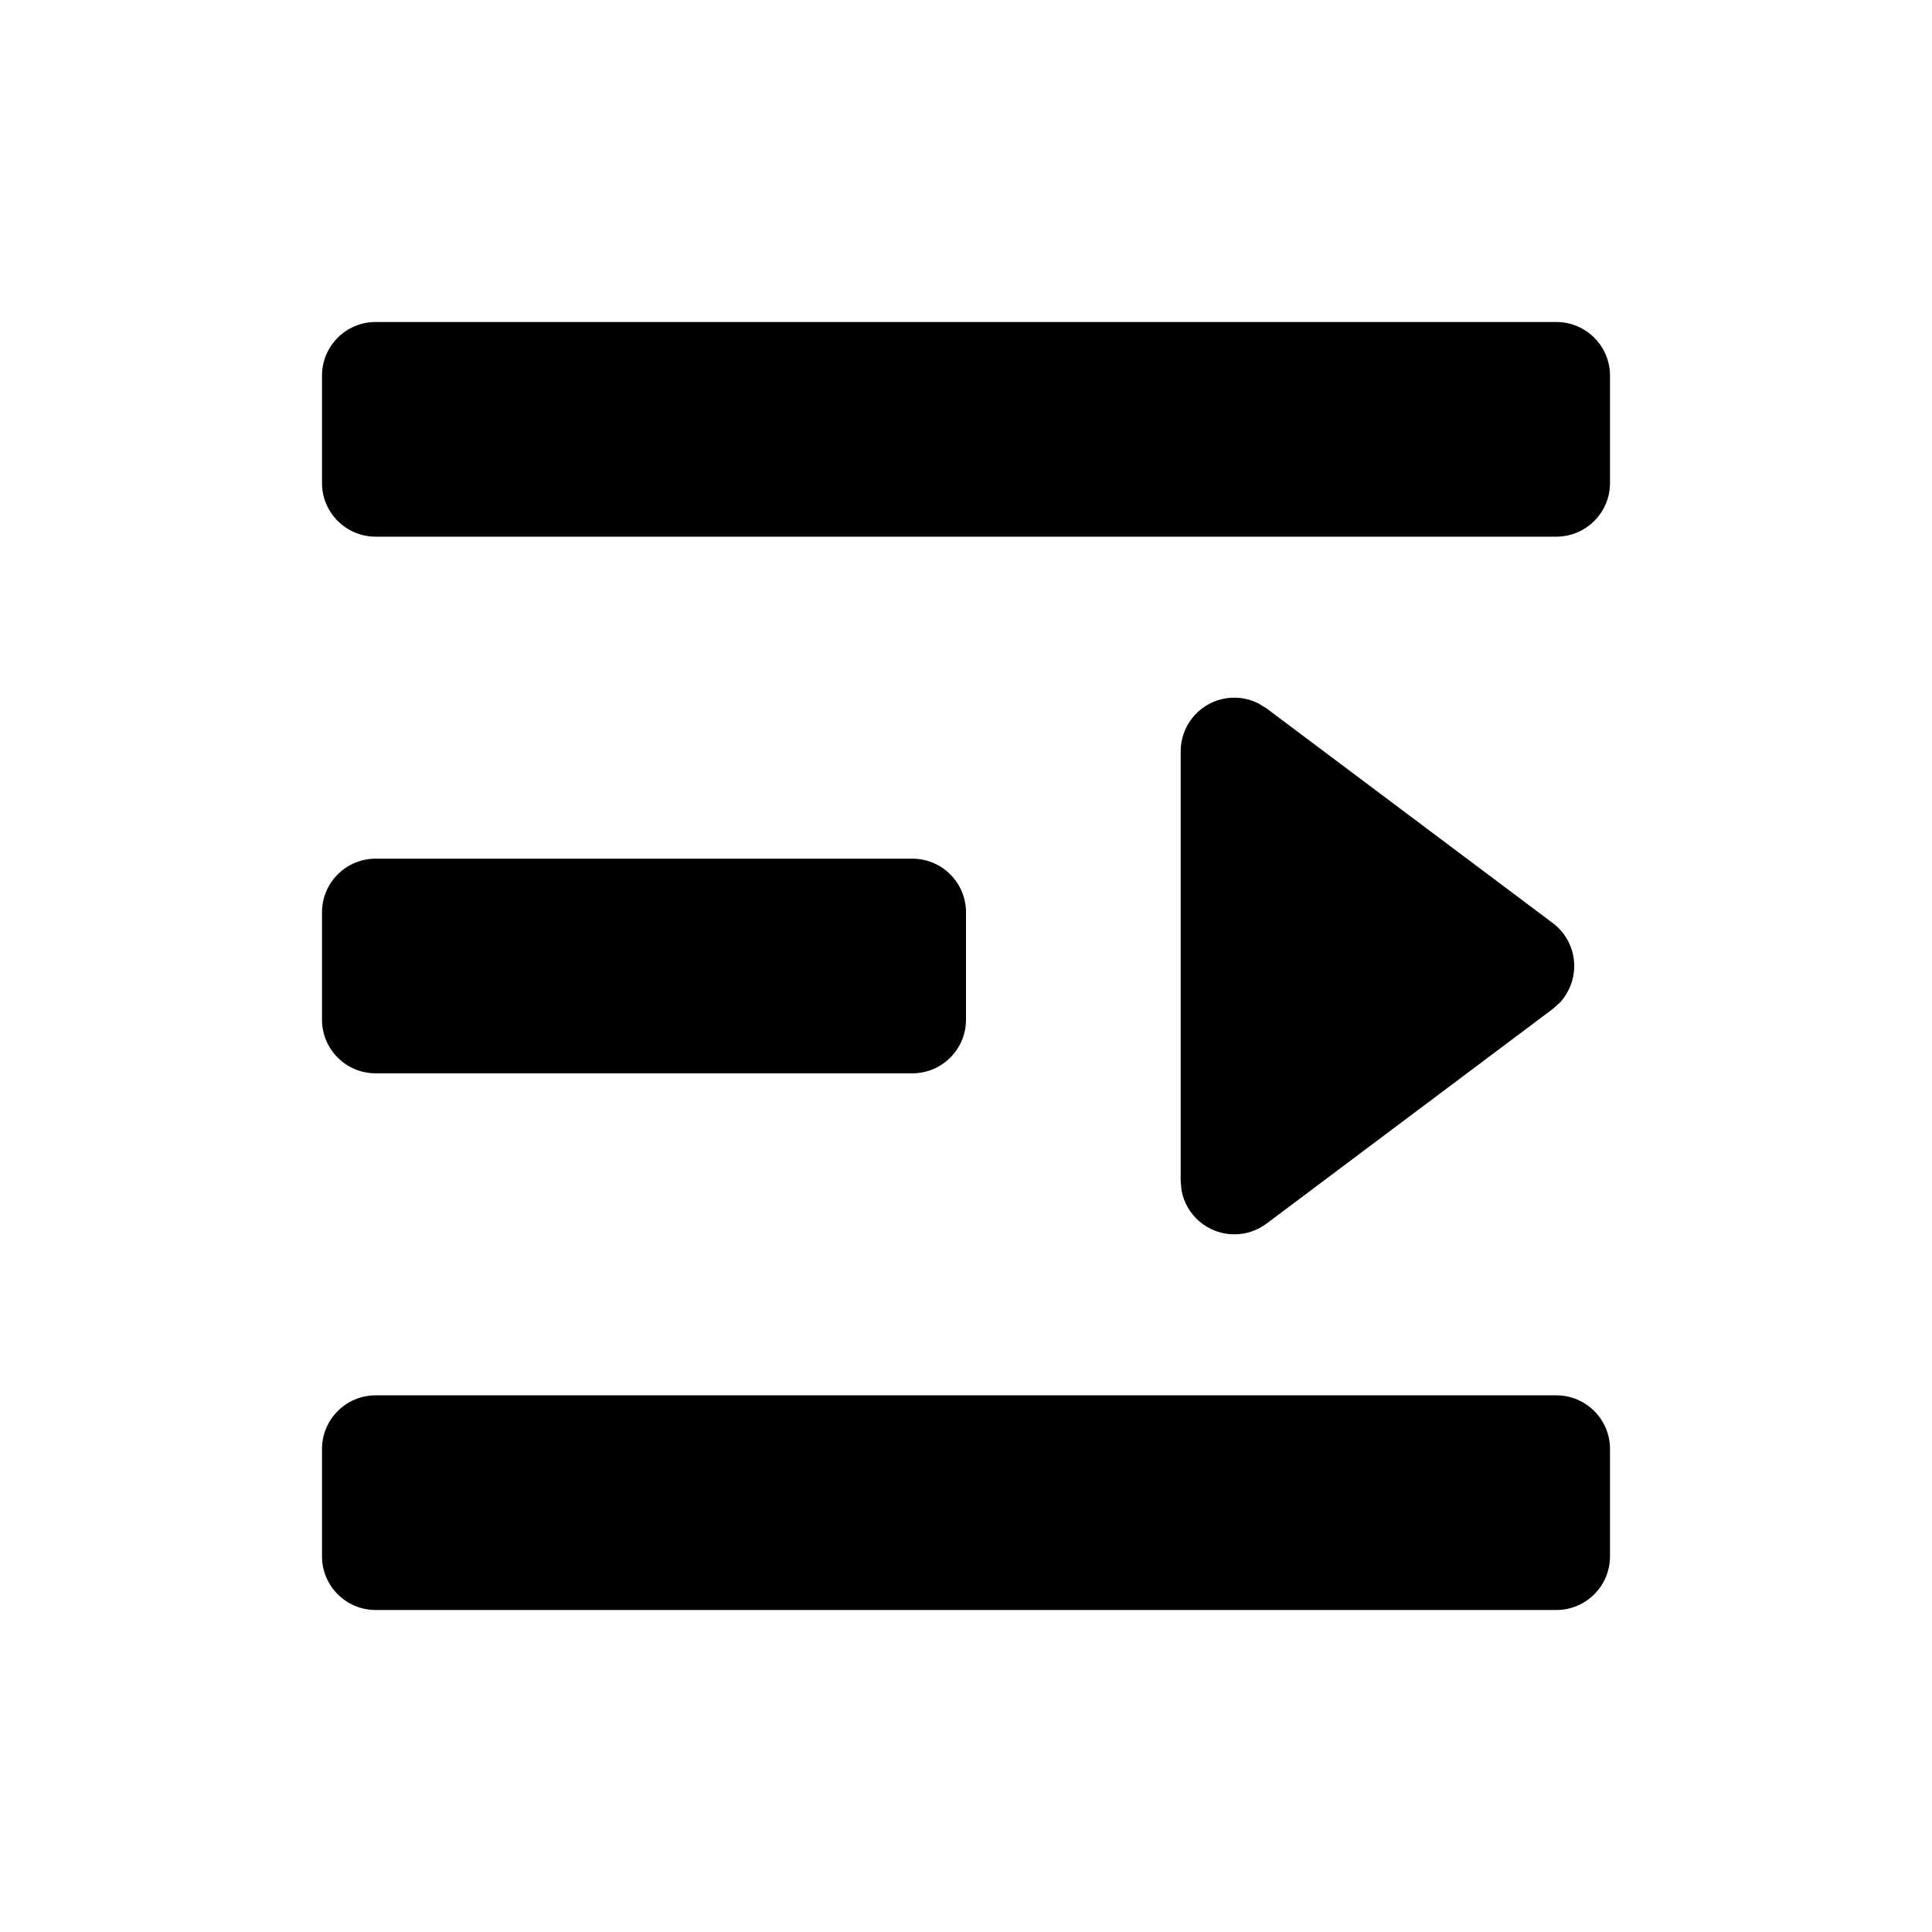 <svg width="18" height="18" viewBox="0 0 18 18" fill="none" xmlns="http://www.w3.org/2000/svg">
<path fill-rule="evenodd" clip-rule="evenodd" d="M14.5 13C14.776 13 15 13.224 15 13.5V14.5C15 14.776 14.776 15 14.5 15H3.5C3.224 15 3 14.776 3 14.5V13.5C3 13.224 3.224 13 3.5 13H14.5ZM11.1 6.7C11.247 6.504 11.511 6.446 11.723 6.553L11.8 6.6L14.467 8.6C14.505 8.628 14.538 8.662 14.567 8.7C14.714 8.896 14.695 9.166 14.534 9.34L14.467 9.4L11.8 11.4C11.713 11.465 11.608 11.5 11.5 11.5C11.255 11.5 11.05 11.323 11.008 11.09L11 11V7C11 6.892 11.035 6.787 11.1 6.7ZM8.5 8C8.776 8 9 8.224 9 8.5V9.5C9 9.776 8.776 10 8.5 10H3.5C3.224 10 3 9.776 3 9.5V8.5C3 8.224 3.224 8 3.5 8H8.5ZM14.5 3C14.776 3 15 3.224 15 3.5V4.5C15 4.776 14.776 5 14.5 5H3.5C3.224 5 3 4.776 3 4.5V3.5C3 3.224 3.224 3 3.5 3H14.5Z" fill="black" />
</svg>
